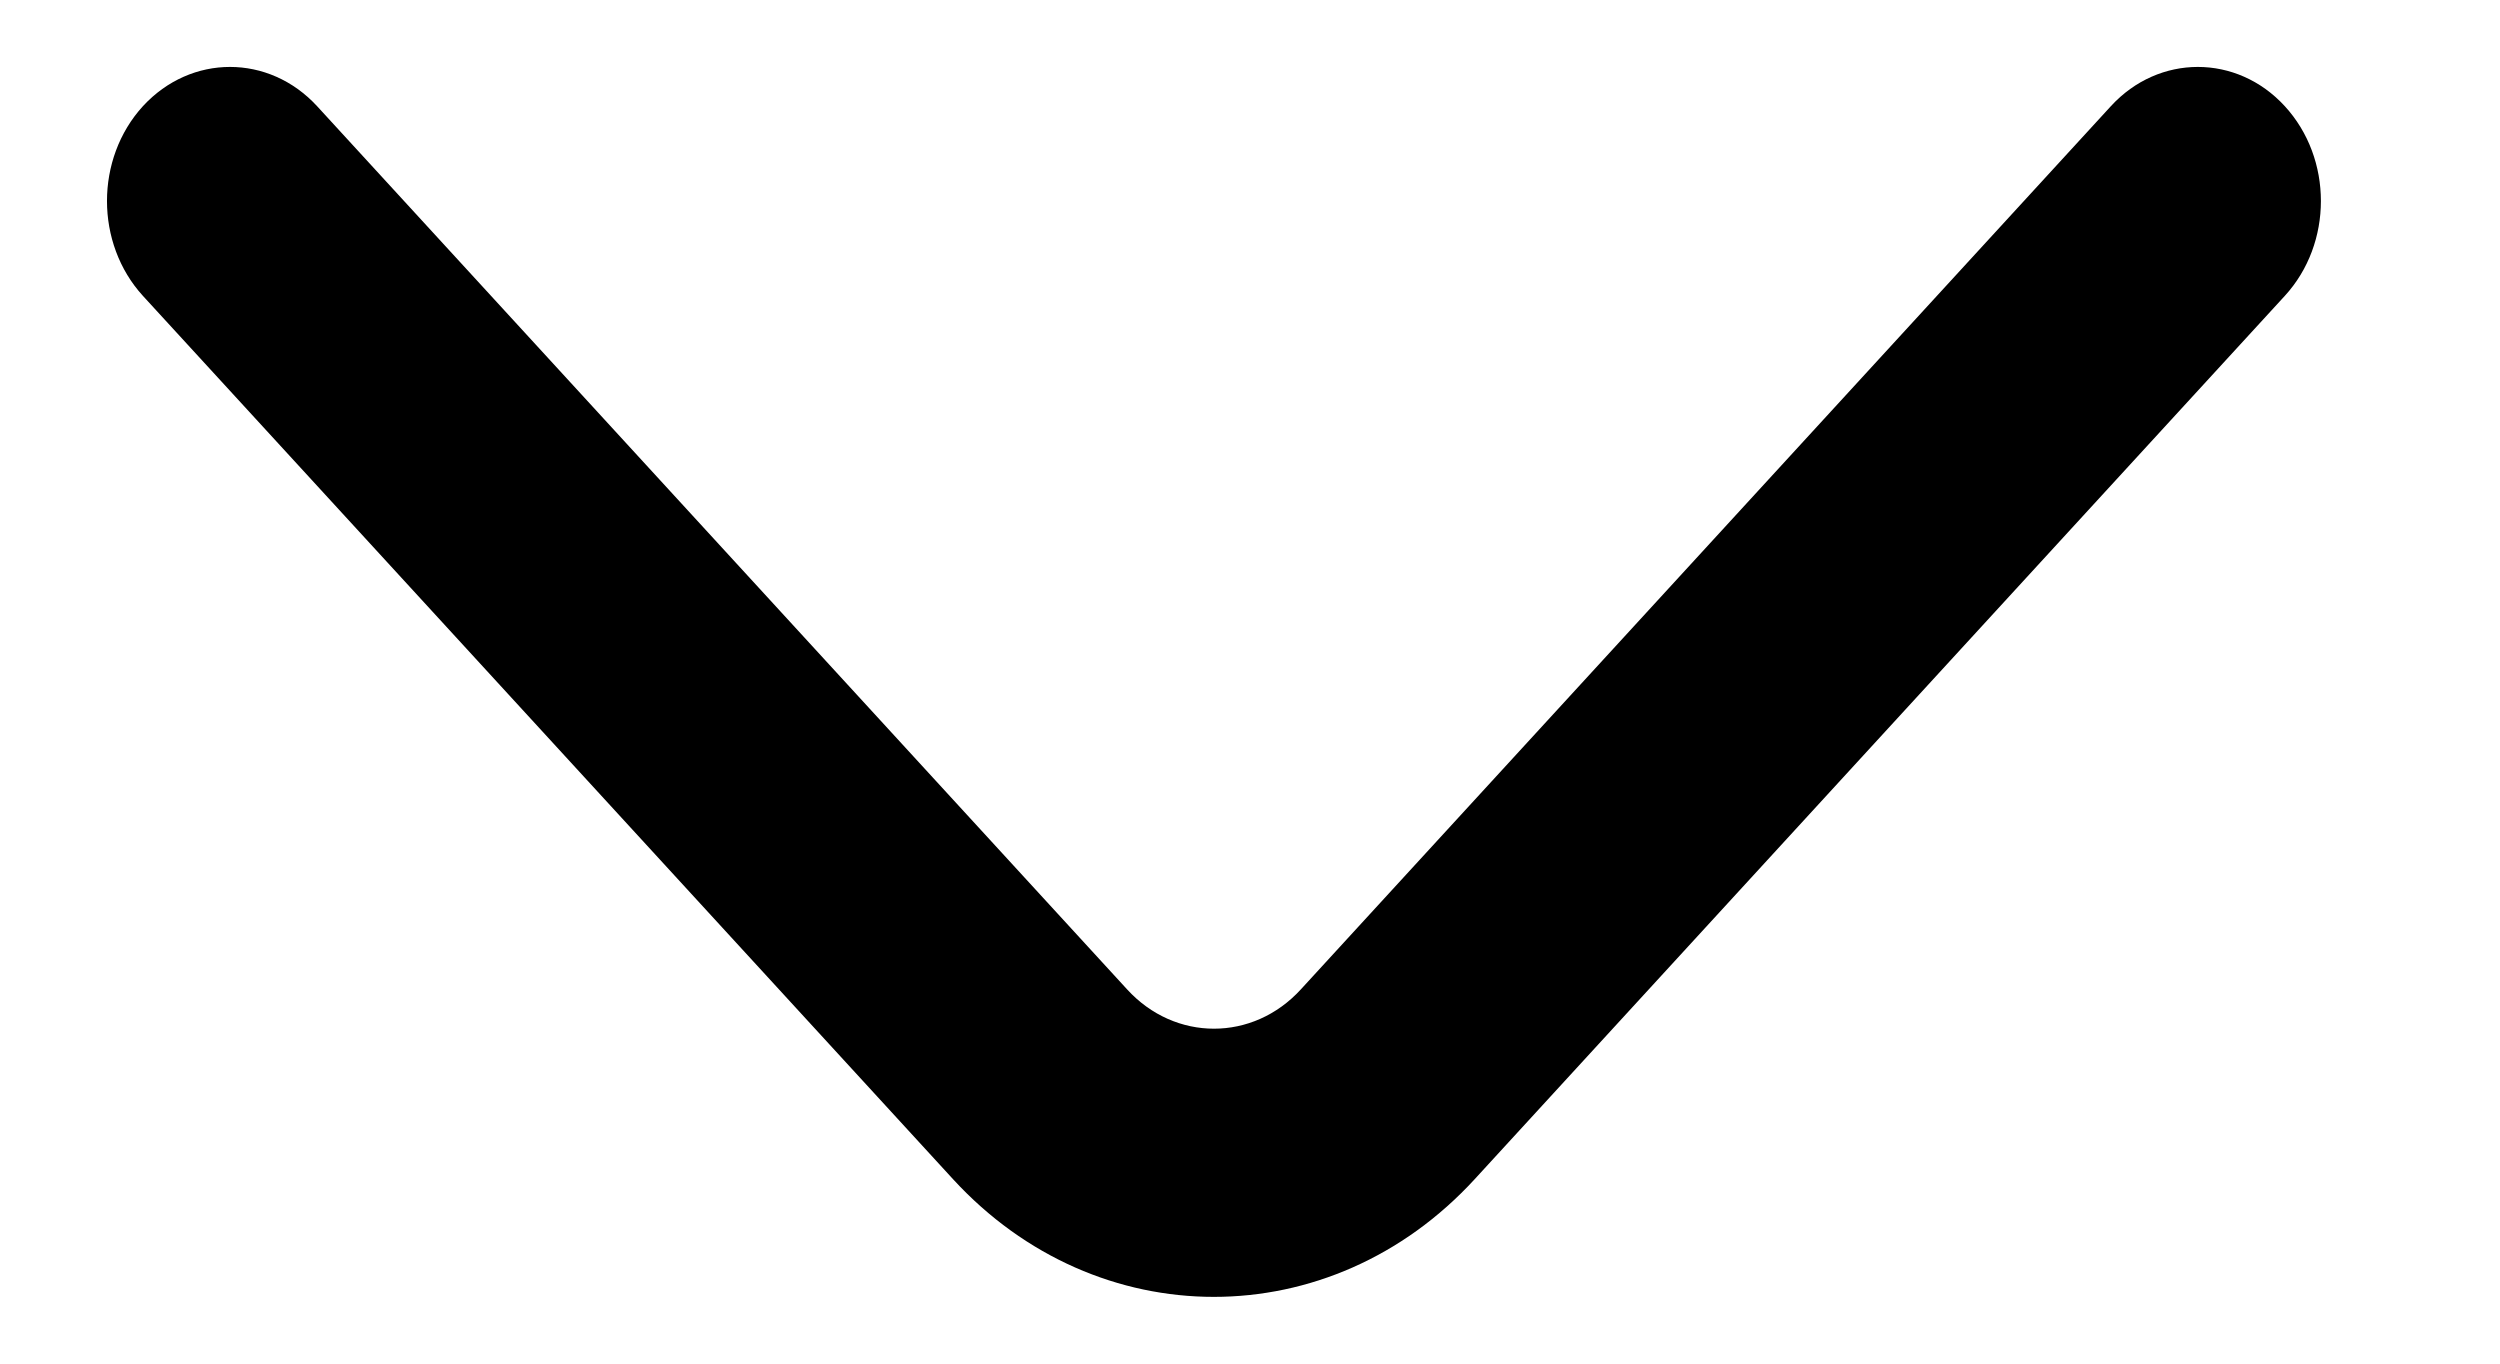 <svg width="11" height="6" viewBox="0 0 11 6" fill="none" xmlns="http://www.w3.org/2000/svg">
<path fill-rule="evenodd" clip-rule="evenodd" d="M0.629 0.467C0.841 0.237 1.183 0.237 1.395 0.467L4.959 4.353C5.17 4.584 5.513 4.584 5.724 4.353L9.288 0.467C9.499 0.237 9.842 0.237 10.053 0.467C10.265 0.698 10.265 1.071 10.053 1.302L6.489 5.188C5.855 5.879 4.827 5.879 4.193 5.188L0.629 1.302C0.418 1.071 0.418 0.698 0.629 0.467Z" fill="black"/>
</svg>
